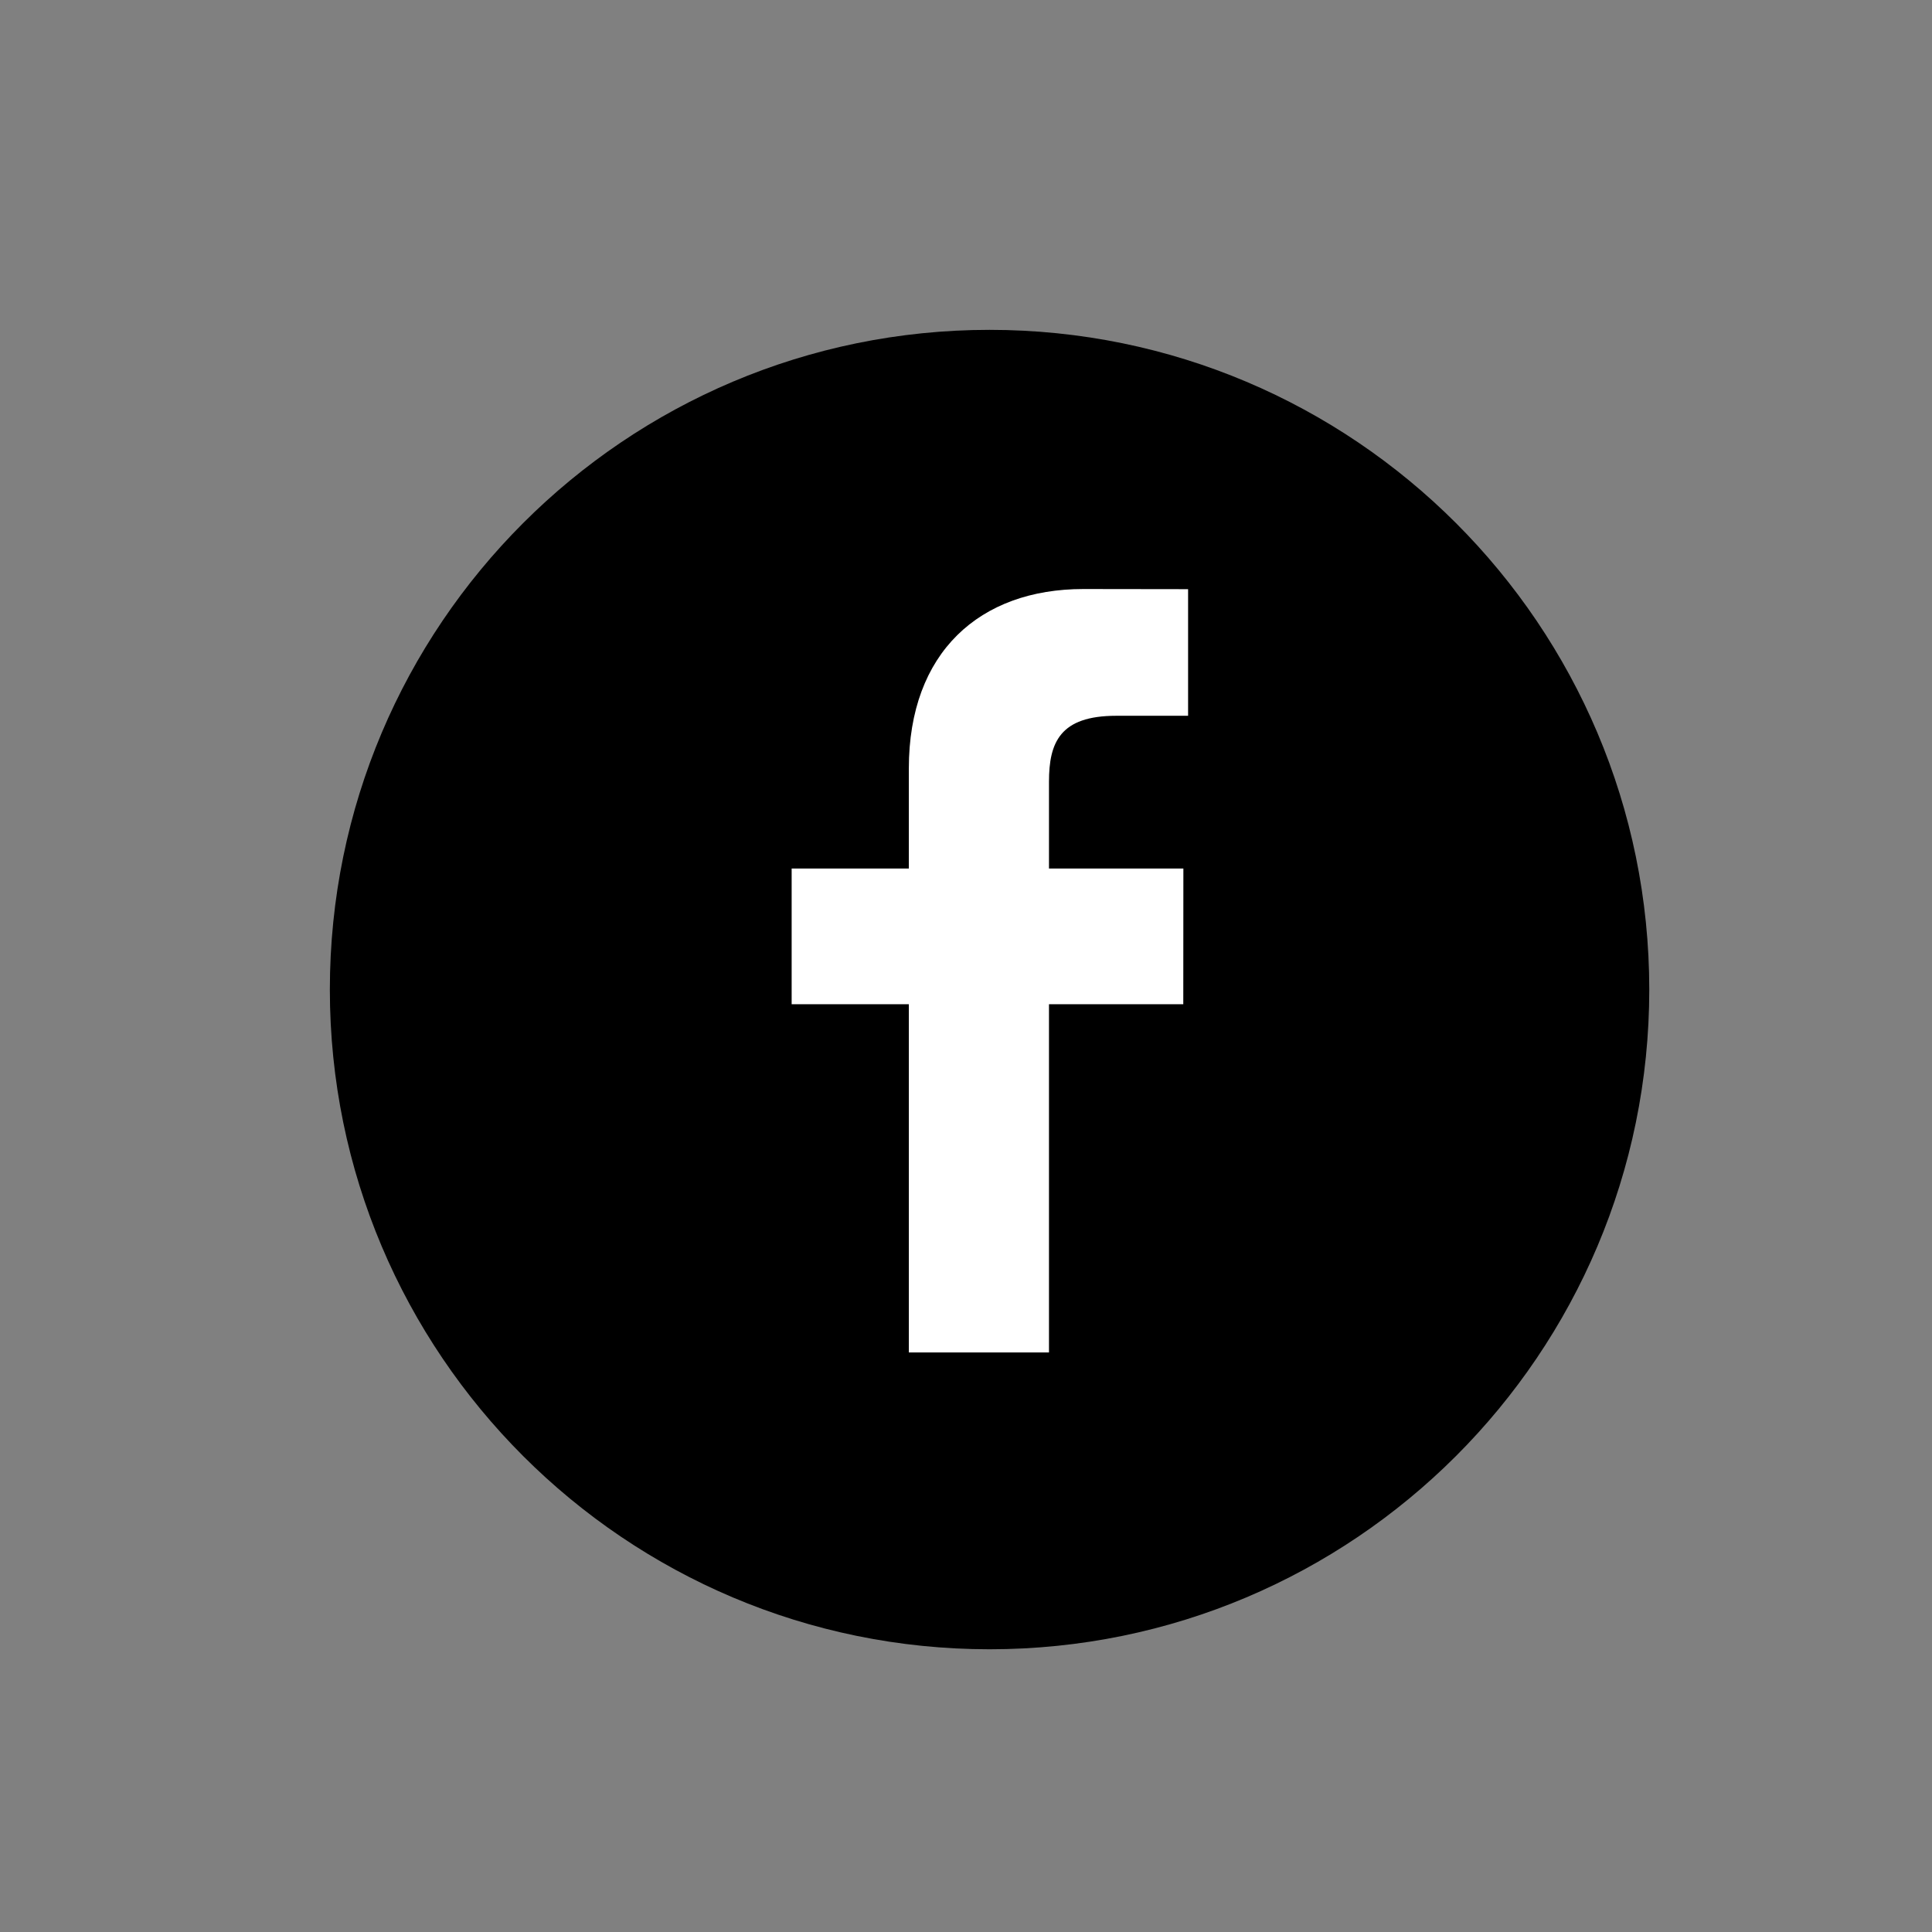 <svg xmlns="http://www.w3.org/2000/svg" width="41" height="41" viewBox="0 0 41 41">
    <rect x="0" y="0" width="41" height="41" fill="#808080" stroke="none"/>
    <g fill="none" fill-rule="evenodd">
        <g>
            <g>
                <path d="M0 0H41V41H0z" transform="translate(-556 -1756) translate(556 1756)"/>
                <path fill="#000" fill-rule="nonzero" d="M21 7C13.27 7 7 13.27 7 21s6.27 14 14 14 14-6.27 14-14S28.73 7 21 7z" transform="translate(-556 -1756) translate(556 1756)"/>
                <path fill="#FFF" fill-rule="nonzero" d="M25.213 15.19h-1.525c-1.196 0-1.427.568-1.427 1.402v1.839h2.852l-.002 2.88h-2.85v7.39h-2.974v-7.39H16.8v-2.88h2.487v-2.124c0-2.465 1.505-3.807 3.704-3.807l2.222.003v2.686z" transform="translate(-556 -1756) translate(556 1756)"/>
            </g>
        </g>
    </g>
</svg>
